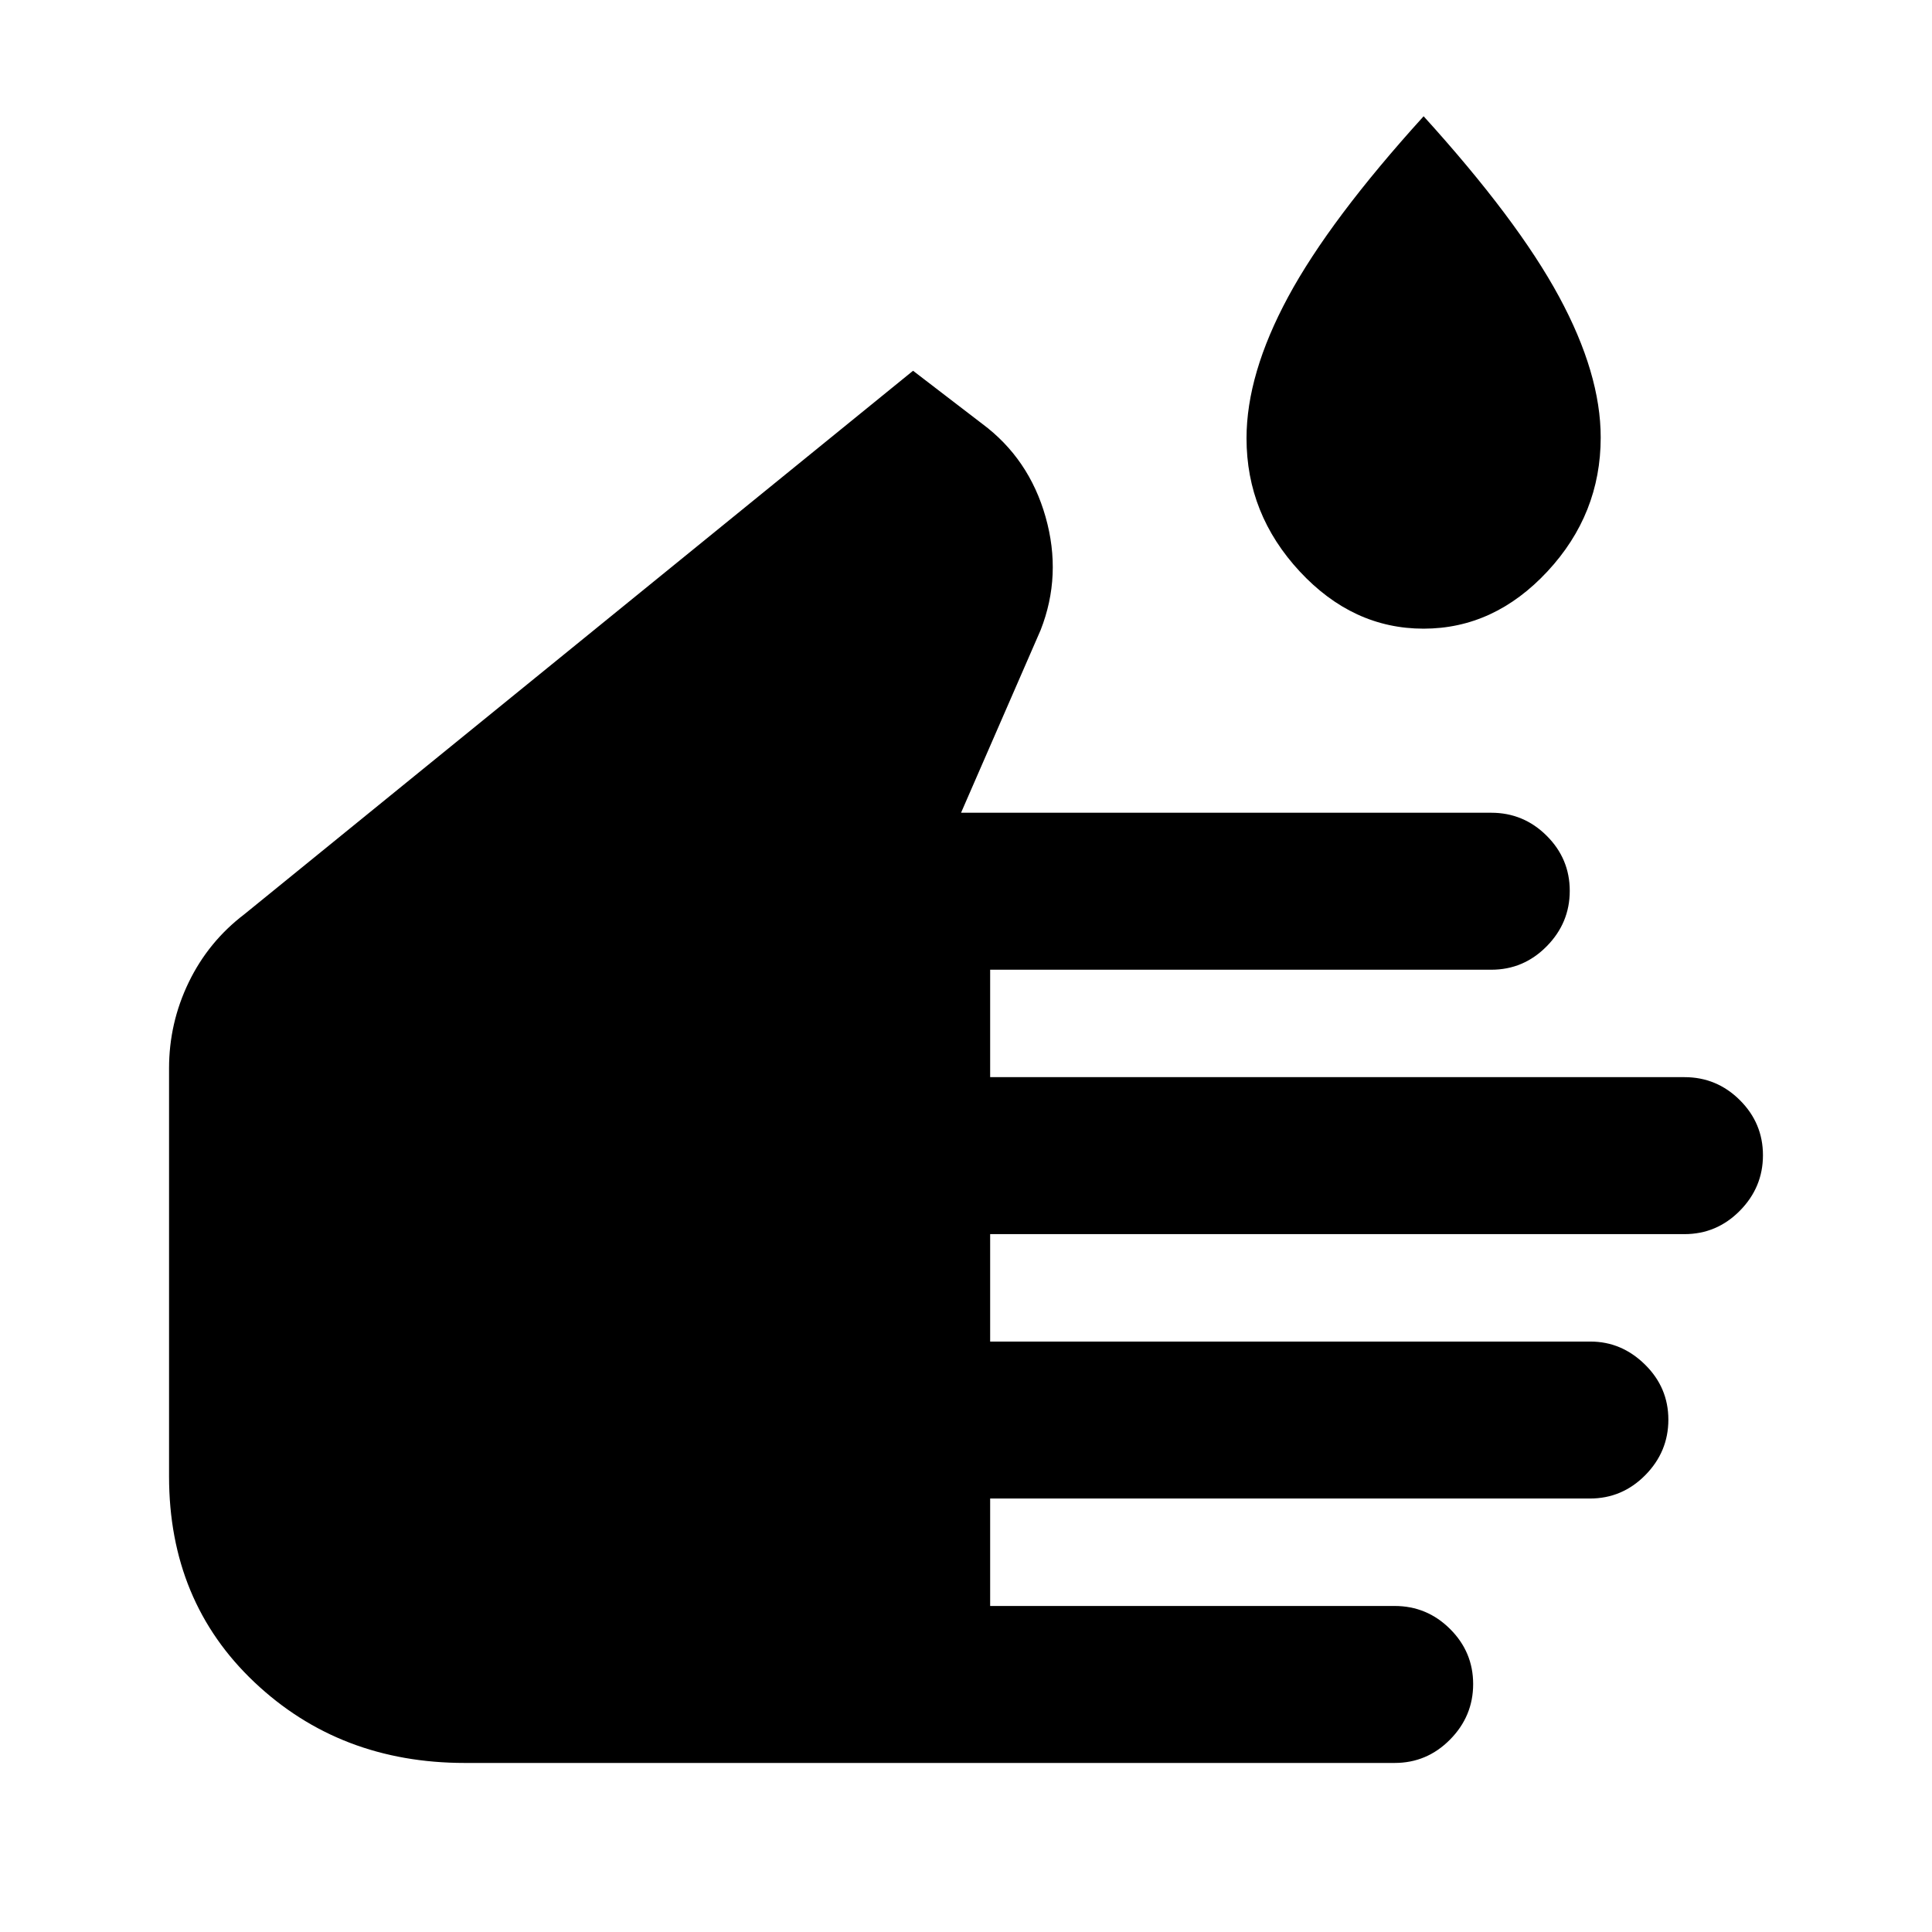 <svg xmlns="http://www.w3.org/2000/svg" height="20" viewBox="0 -960 960 960" width="20"><path d="M231-84q-62.15 0-104.58-40.12Q84-164.23 84-226.39v-202.76q0-22.55 9.78-42.76 9.79-20.21 27.61-33.78l332.3-270.08L488-749.46q23.31 17.31 31.54 46.32 8.23 29.02-2.46 56.22l-39.54 90.77H741q16.05 0 27.52 11.42Q780-533.32 780-517.35q0 15.97-11.48 27.58-11.47 11.62-27.52 11.62H492v53.38h345q16.05 0 27.52 11.42Q876-401.93 876-385.97q0 15.97-11.48 27.58-11.47 11.62-27.52 11.62H492v53.39h298.32q15.43 0 27.05 11.41Q829-270.55 829-254.58q0 15.96-11.48 27.58-11.47 11.61-27.52 11.61H492V-162h201q16.05 0 27.52 11.42Q732-139.16 732-123.2q0 15.97-11.48 27.58Q709.05-84 693-84H231Zm476.35-563.62q-35.12 0-61.54-28.45-26.42-28.46-26.42-66.15 0-31.93 20.69-70.28 20.69-38.34 67.31-89.73 46.61 51.39 67.3 89.65 20.69 38.26 20.69 69.94 0 38.11-26.46 66.57-26.46 28.45-61.57 28.45Z"/></svg>